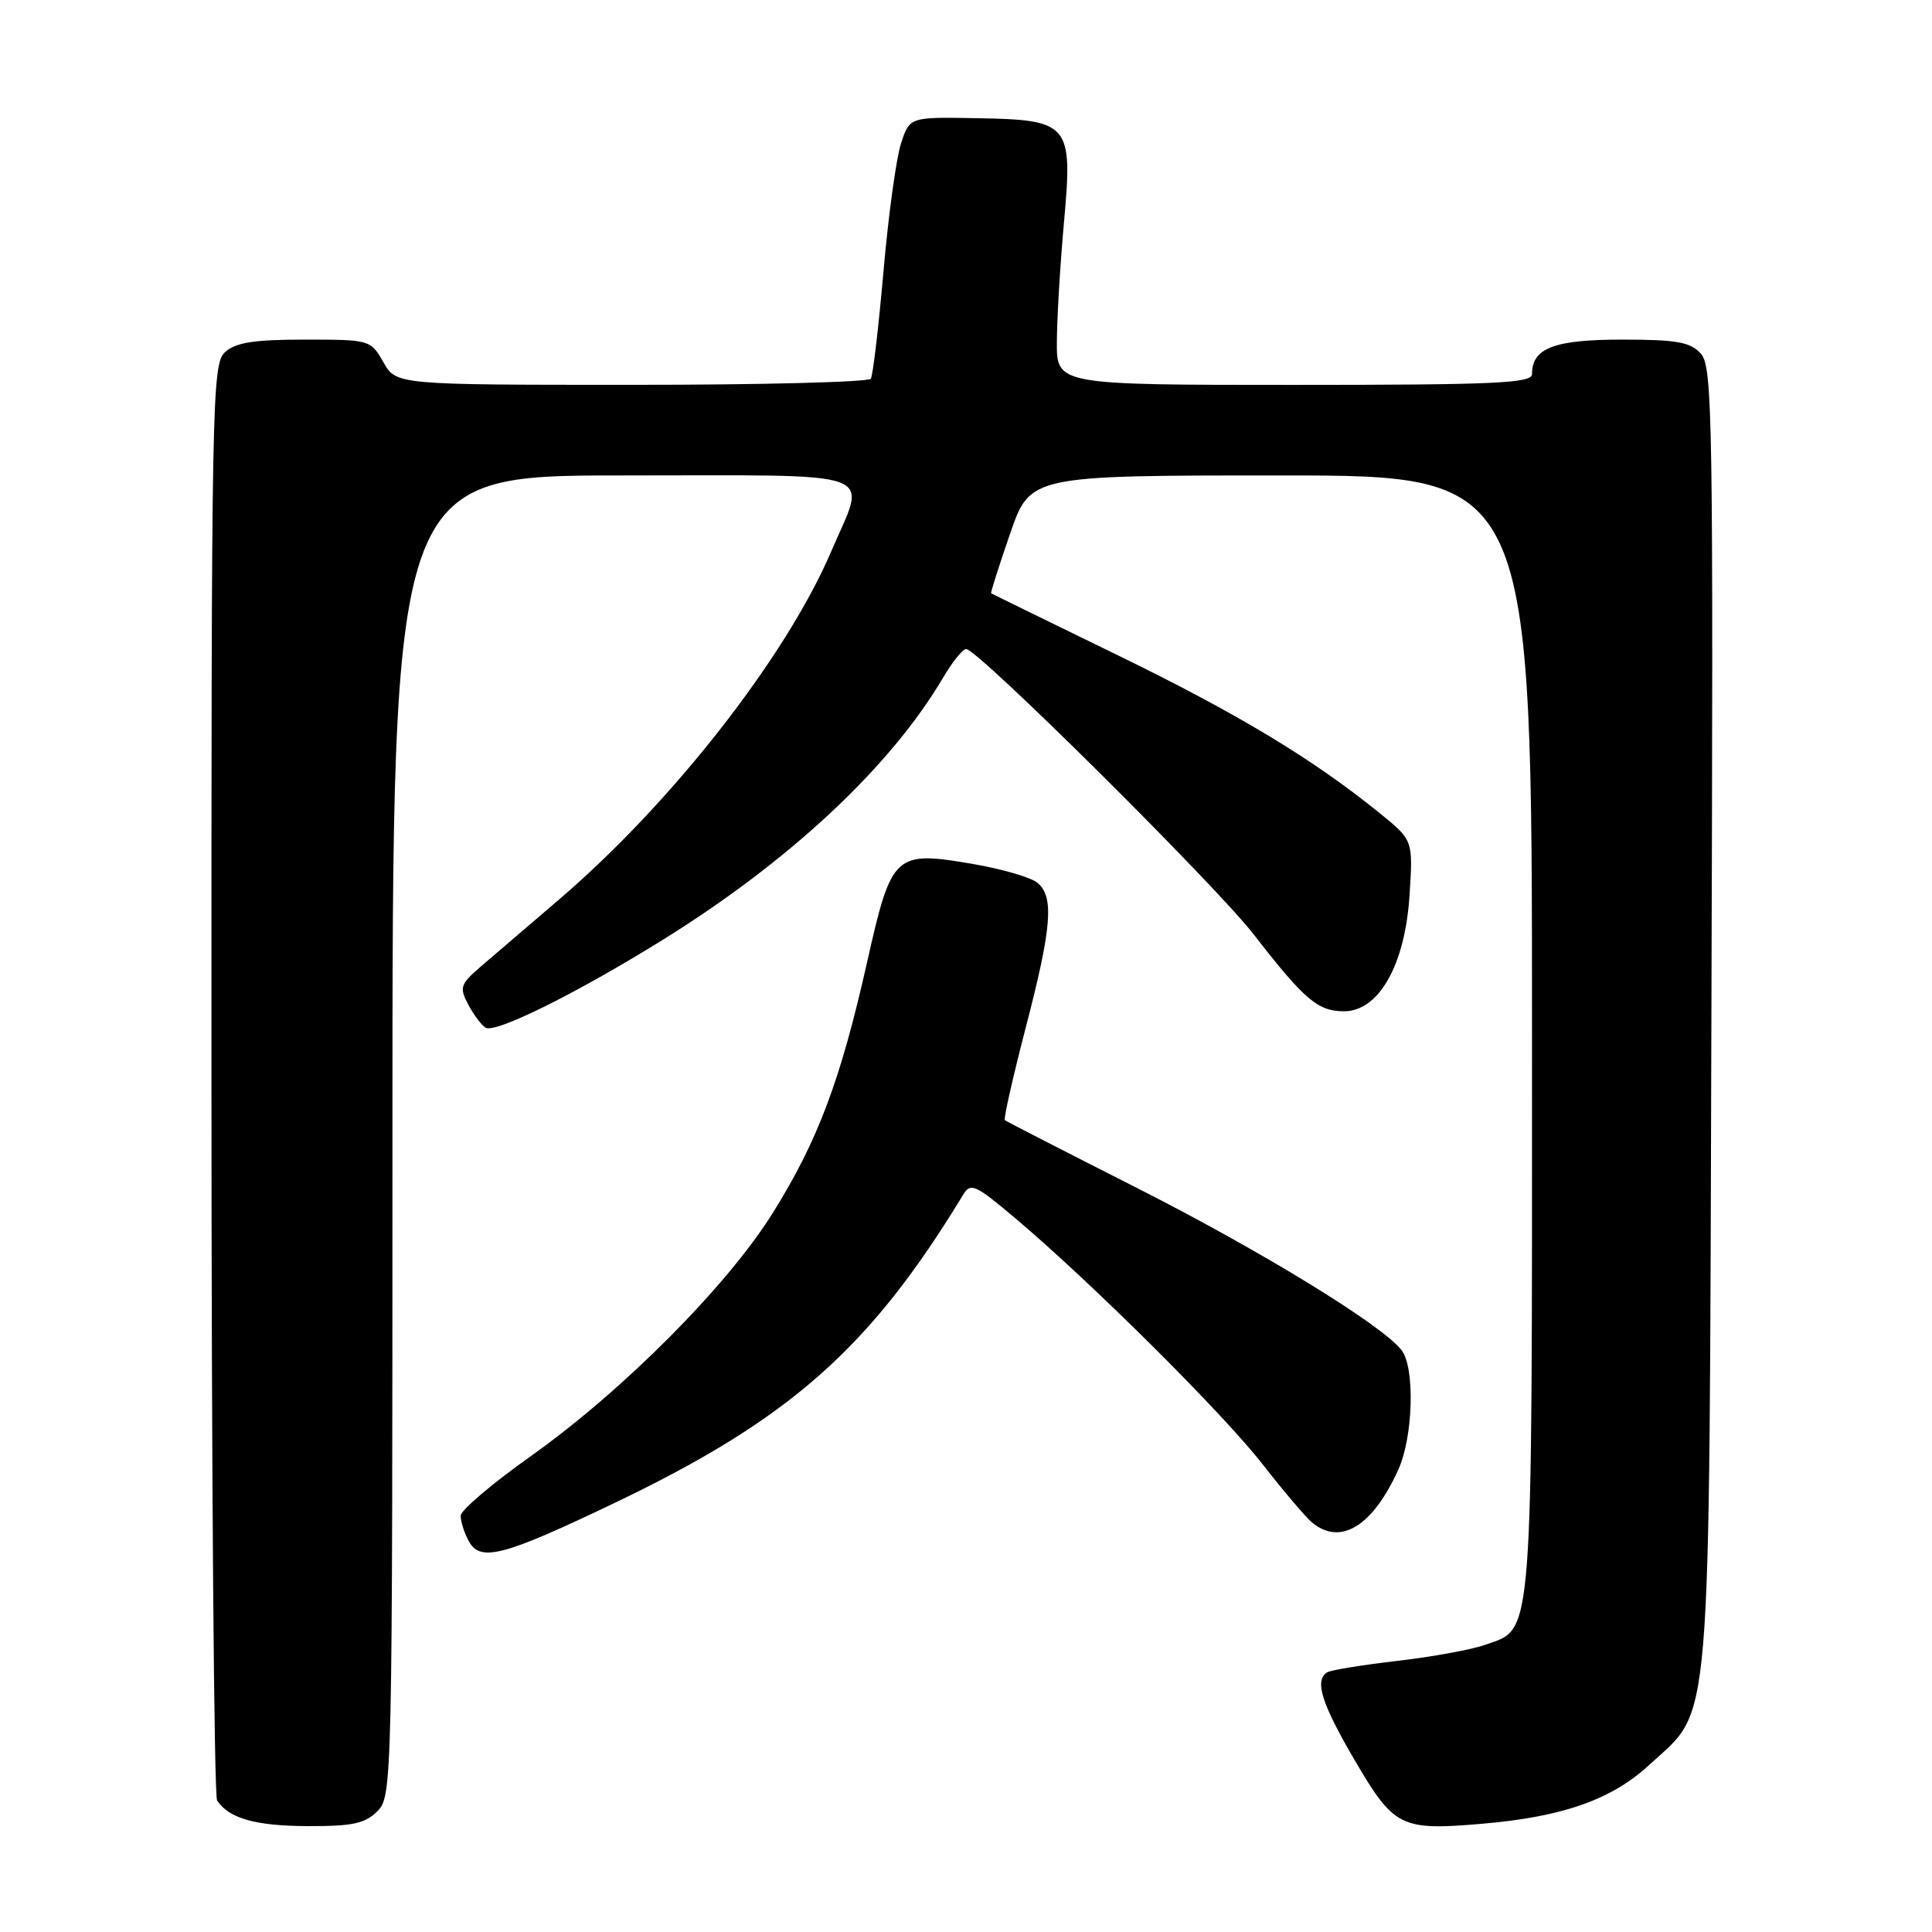 <?xml version="1.0" encoding="UTF-8" standalone="no"?>
<!DOCTYPE svg PUBLIC "-//W3C//DTD SVG 1.1//EN" "http://www.w3.org/Graphics/SVG/1.1/DTD/svg11.dtd" >
<svg xmlns="http://www.w3.org/2000/svg" xmlns:xlink="http://www.w3.org/1999/xlink" version="1.1" viewBox="0 0 256 256">
 <g >
 <path fill="currentColor"
d=" M 50.00 240.00 C 51.97 238.03 52.00 236.67 52.00 150.50 C 52.00 63.00 52.00 63.00 82.50 63.00 C 117.46 63.00 114.84 62.05 110.17 73.00 C 104.20 86.99 89.08 106.35 74.10 119.17 C 70.03 122.65 65.36 126.65 63.72 128.06 C 61.00 130.40 60.85 130.85 62.02 133.06 C 62.72 134.40 63.76 135.80 64.33 136.17 C 65.60 136.99 76.39 131.63 87.92 124.47 C 104.75 114.00 118.04 101.55 124.99 89.75 C 126.20 87.69 127.57 86.00 128.02 86.00 C 129.56 86.00 160.99 117.20 166.16 123.86 C 172.86 132.50 174.63 134.00 178.10 134.00 C 182.71 134.00 186.18 127.84 186.77 118.64 C 187.24 111.33 187.24 111.33 182.87 107.79 C 173.96 100.56 164.07 94.60 148.00 86.77 C 138.93 82.35 131.42 78.68 131.33 78.61 C 131.24 78.55 132.36 75.01 133.83 70.75 C 136.50 63.00 136.50 63.00 169.75 63.00 C 203.00 63.00 203.00 63.00 203.00 137.05 C 203.00 218.74 203.24 215.66 196.78 217.95 C 194.98 218.59 189.73 219.55 185.11 220.08 C 180.50 220.62 176.34 221.29 175.86 221.59 C 174.14 222.65 175.09 225.70 179.52 233.26 C 184.71 242.13 185.62 242.58 196.36 241.66 C 207.04 240.75 213.54 238.47 218.52 233.87 C 226.92 226.13 226.46 231.73 226.77 134.61 C 227.03 55.30 226.93 48.57 225.37 46.86 C 223.98 45.32 222.20 45.00 214.92 45.00 C 205.93 45.00 203.00 46.12 203.00 49.57 C 203.00 50.78 198.13 51.00 171.50 51.00 C 140.00 51.00 140.00 51.00 140.04 45.25 C 140.06 42.09 140.48 35.00 140.98 29.50 C 142.17 16.35 141.77 15.88 129.40 15.66 C 120.54 15.50 120.54 15.50 119.39 19.00 C 118.76 20.93 117.71 28.54 117.07 35.93 C 116.42 43.32 115.67 49.73 115.39 50.18 C 115.11 50.63 100.85 51.00 83.69 50.99 C 52.50 50.99 52.50 50.99 50.80 47.99 C 49.11 45.03 49.01 45.00 40.38 45.00 C 33.67 45.00 31.24 45.38 29.83 46.65 C 28.08 48.24 28.00 52.52 28.02 142.90 C 28.02 194.93 28.36 237.99 28.77 238.59 C 30.38 240.96 33.83 241.94 40.75 241.97 C 46.69 241.99 48.36 241.64 50.00 240.00 Z  M 81.43 199.15 C 104.67 188.03 115.25 178.68 127.61 158.33 C 128.62 156.66 129.20 156.93 134.61 161.49 C 144.74 170.06 161.99 187.22 167.28 194.00 C 170.07 197.57 173.03 201.06 173.87 201.75 C 177.63 204.86 181.90 202.23 185.29 194.72 C 187.26 190.36 187.51 181.24 185.72 178.91 C 183.17 175.60 167.22 165.82 150.69 157.43 C 141.23 152.64 133.34 148.59 133.15 148.43 C 132.96 148.27 134.20 142.78 135.90 136.22 C 139.38 122.86 139.70 118.83 137.46 116.97 C 136.61 116.26 132.79 115.15 128.97 114.49 C 118.52 112.70 118.15 113.04 114.89 127.51 C 111.37 143.16 108.39 151.11 102.43 160.67 C 96.40 170.36 82.55 184.28 70.26 193.00 C 65.23 196.57 61.08 200.09 61.05 200.82 C 61.02 201.54 61.49 203.05 62.09 204.17 C 63.62 207.02 66.60 206.25 81.43 199.15 Z "/>
</g>
</svg>